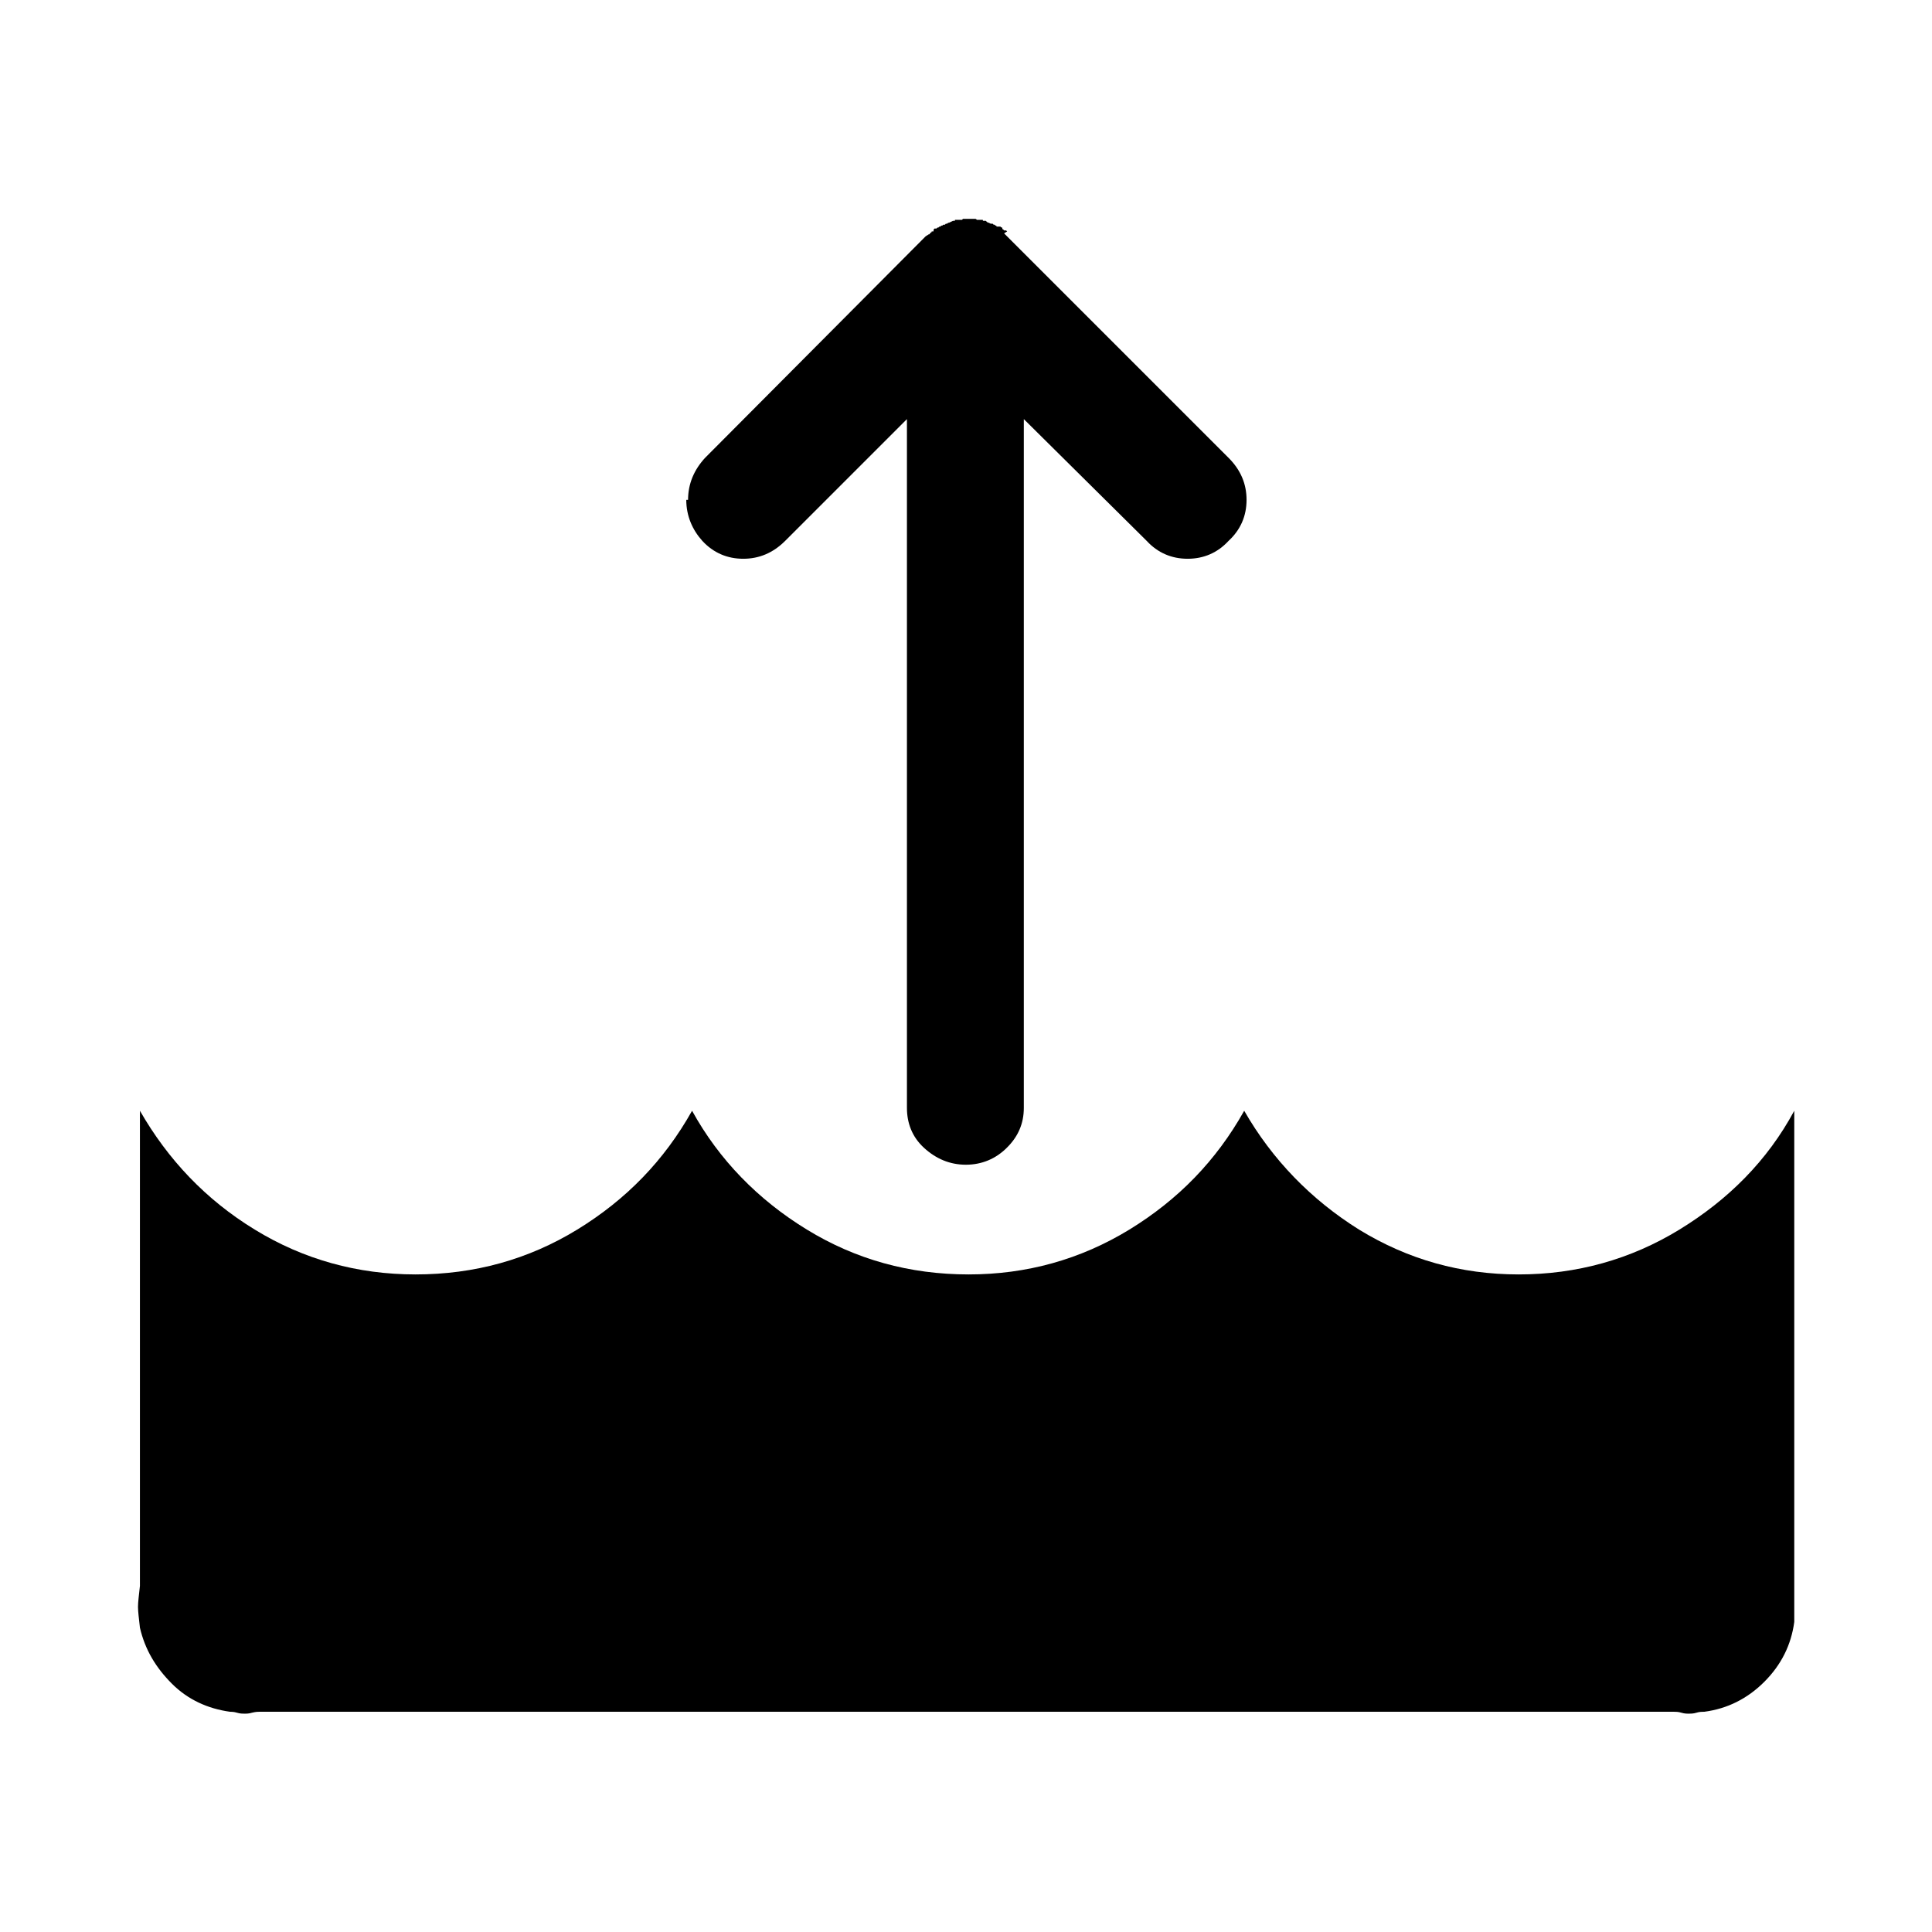 <svg role="img" focusable="false" aria-hidden="true" xmlns="http://www.w3.org/2000/svg" viewBox="0 0 14 14"><path d="m 1,11.644 c 0,-0.036 0.007,-0.087 0.014,-0.152 l 0,-3.443 c 0.203,0.354 0.477,0.644 0.832,0.861 0.354,0.217 0.745,0.325 1.165,0.325 0.427,0 0.817,-0.108 1.172,-0.325 0.354,-0.217 0.629,-0.499 0.832,-0.861 0.195,0.354 0.477,0.644 0.832,0.861 0.354,0.217 0.745,0.325 1.172,0.325 0.42,0 0.81,-0.108 1.165,-0.325 0.354,-0.217 0.629,-0.499 0.832,-0.861 0.203,0.354 0.485,0.644 0.832,0.861 0.354,0.217 0.738,0.325 1.157,0.325 0.42,0 0.81,-0.108 1.165,-0.325 0.354,-0.217 0.637,-0.499 0.832,-0.861 l 0,3.479 c 0,0.014 0,0.036 0,0.058 0,0.022 0,0.043 0,0.058 0,0.007 0,0.029 0,0.051 0,0.022 0,0.043 0,0.058 -0.022,0.166 -0.094,0.311 -0.217,0.434 -0.123,0.123 -0.268,0.195 -0.434,0.217 -0.014,0 -0.036,0 -0.058,0.007 -0.022,0.007 -0.043,0.007 -0.058,0.007 -0.007,0 -0.029,0 -0.051,-0.007 -0.022,-0.007 -0.043,-0.007 -0.058,-0.007 l -10.242,0 c -0.014,0 -0.029,0 -0.058,0.007 -0.022,0.007 -0.043,0.007 -0.051,0.007 -0.014,0 -0.036,0 -0.058,-0.007 -0.022,-0.007 -0.043,-0.007 -0.051,-0.007 -0.159,-0.022 -0.304,-0.087 -0.42,-0.203 C 1.13,12.085 1.051,11.955 1.014,11.795 1.007,11.73 1,11.68 1,11.644 Z M 4.986,3.622 c 0,-0.116 0.043,-0.217 0.123,-0.304 l 1.599,-1.606 0.022,-0.014 c 0.007,0 0.007,0 0.007,-0.007 0.007,0 0.007,0 0.007,-0.007 0.007,0 0.007,0 0.007,-0.007 l 0.007,0 c 0.007,0 0.007,0 0.007,-0.007 0,-0.007 0,-0.007 0.007,-0.014 l 0.014,0 0.007,-0.007 0.007,0 0.007,-0.007 0.007,0 0.007,-0.007 0.007,0 c 0.007,-0.007 0.007,-0.007 0.014,-0.007 l 0.007,0 c 0,-0.007 0.007,-0.007 0.014,-0.007 0.007,-0.007 0.007,-0.007 0.014,-0.007 l 0.029,-0.014 0.007,0 c 0.007,0 0.007,0 0.007,-0.007 l 0.051,0 0.007,-0.007 0.087,0 c 0.007,0 0.007,0 0.014,0.007 l 0.043,0 c 0,0.007 0,0.007 0.007,0.007 l 0.014,0 c 0.007,0.007 0.014,0.014 0.022,0.014 l 0.014,0.007 0.014,0 0.007,0.007 0.007,0 0.007,0.007 c 0.007,0 0.007,0 0.007,0.007 l 0.014,0 c 0.007,0 0.007,0 0.007,0 0,0 0,0 0.007,0 0.007,0.007 0.007,0.007 0.014,0.007 0,0.007 0,0.014 0.007,0.014 l 0.007,0.007 0.014,0 0.007,0.007 -0.022,0.014 0.007,0.007 0.014,0.014 1.606,1.606 c 0.087,0.087 0.13,0.188 0.13,0.304 0,0.116 -0.043,0.217 -0.13,0.297 -0.08,0.087 -0.181,0.13 -0.297,0.13 -0.116,0 -0.217,-0.043 -0.297,-0.13 l -0.89,-0.882 0,4.991 c 0,0.116 -0.043,0.21 -0.123,0.289 -0.08,0.08 -0.181,0.123 -0.297,0.123 -0.116,0 -0.217,-0.043 -0.304,-0.123 -0.087,-0.08 -0.123,-0.181 -0.123,-0.289 l 0,-4.991 -0.882,0.882 c -0.087,0.087 -0.188,0.13 -0.304,0.13 -0.116,0 -0.217,-0.043 -0.297,-0.13 -0.072,-0.08 -0.116,-0.181 -0.116,-0.297 z"/></svg>